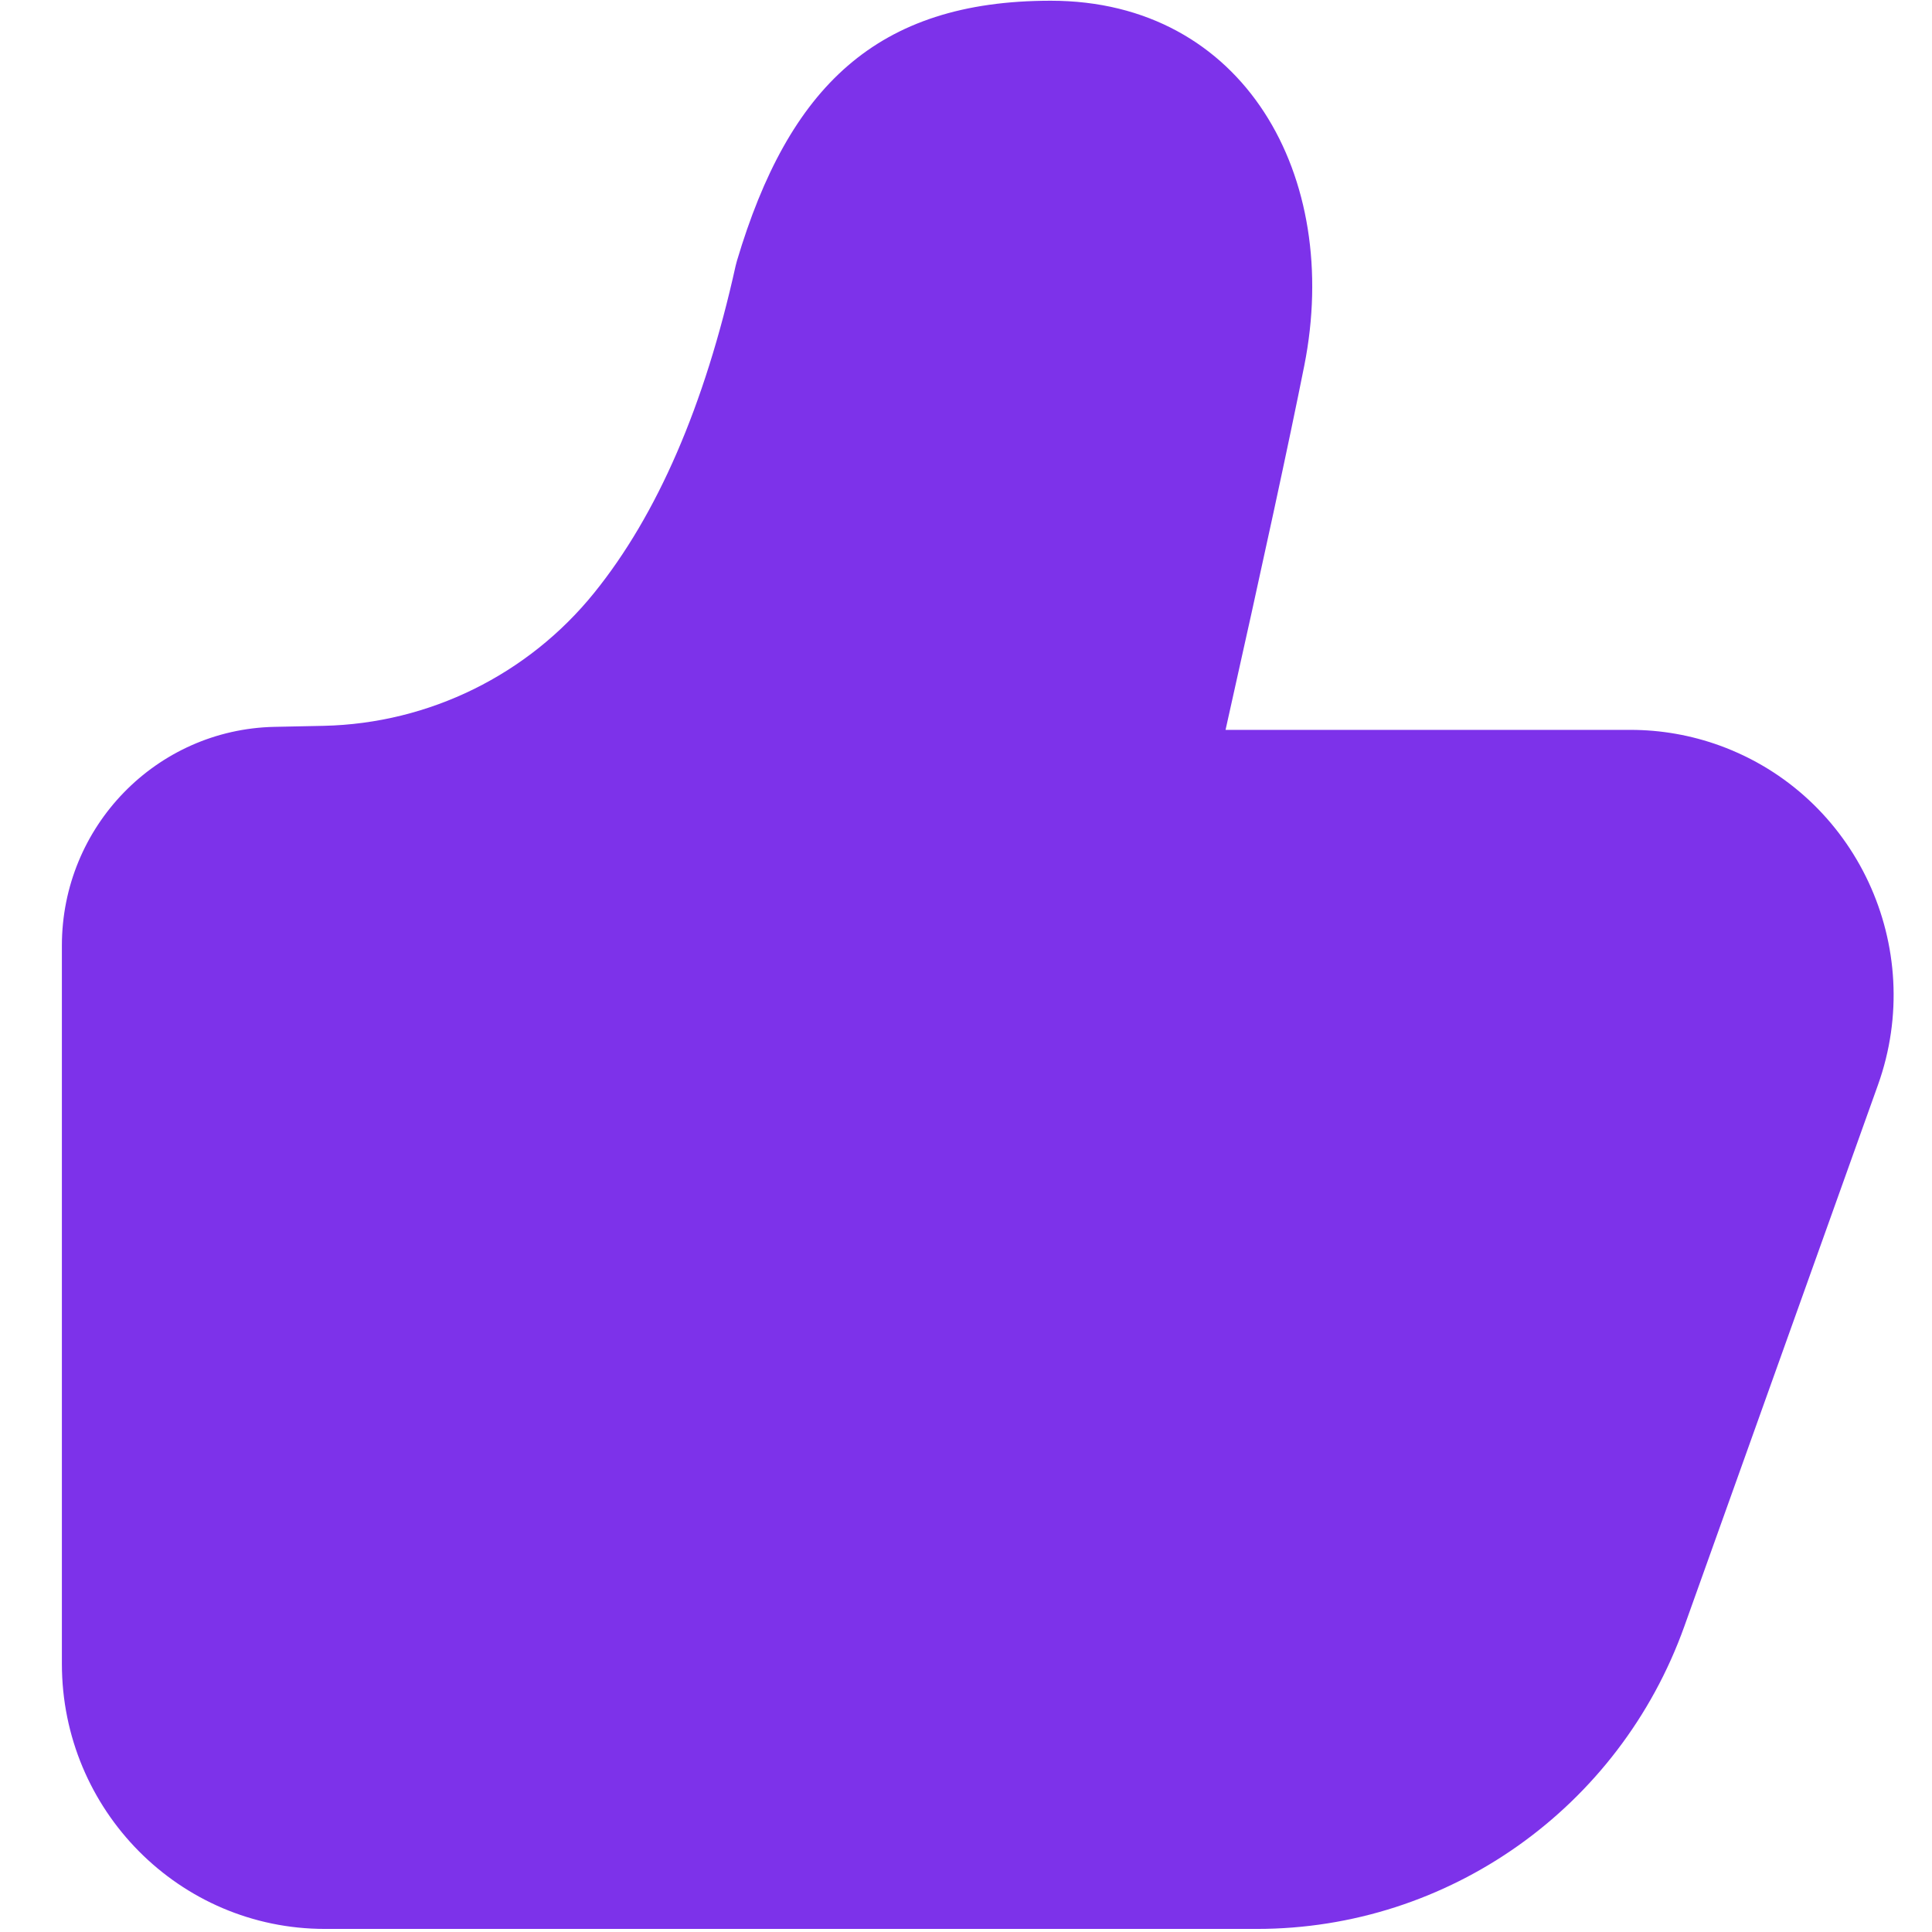 <?xml version="1.0" encoding="UTF-8"?>
<svg width="32px" height="32px" viewBox="0 0 32 32" version="1.1" xmlns="http://www.w3.org/2000/svg" xmlns:xlink="http://www.w3.org/1999/xlink">
    <g id="页面-1" stroke="none" stroke-width="1" fill="none" fill-rule="evenodd">
        <g id="点赞后" fill="#7D32EA" fill-rule="nonzero">
            <g id="点赞-(1)" transform="translate(1, 0)">
                <path d="M19.299,12.089 C19.921,9.311 20.355,7.301 20.603,6.056 C21.226,2.923 19.609,0.012 16.403,0.012 C13.513,0.012 12.062,1.449 11.206,4.32 L11.184,4.404 C10.67,6.726 9.884,8.527 8.845,9.815 C7.749,11.175 6.109,11.983 4.363,12.022 L3.544,12.039 C1.588,12.081 0.025,13.691 0.025,15.662 L0.025,27.557 C0.025,29.983 1.975,31.949 4.381,31.949 L19.82,31.949 C22.991,31.949 25.822,29.944 26.898,26.937 L30.105,17.97 C30.921,15.689 29.748,13.172 27.485,12.349 C27.011,12.177 26.511,12.089 26.007,12.089 L19.299,12.089 Z" id="路径"></path>
            </g>
        </g>
    </g>
</svg>